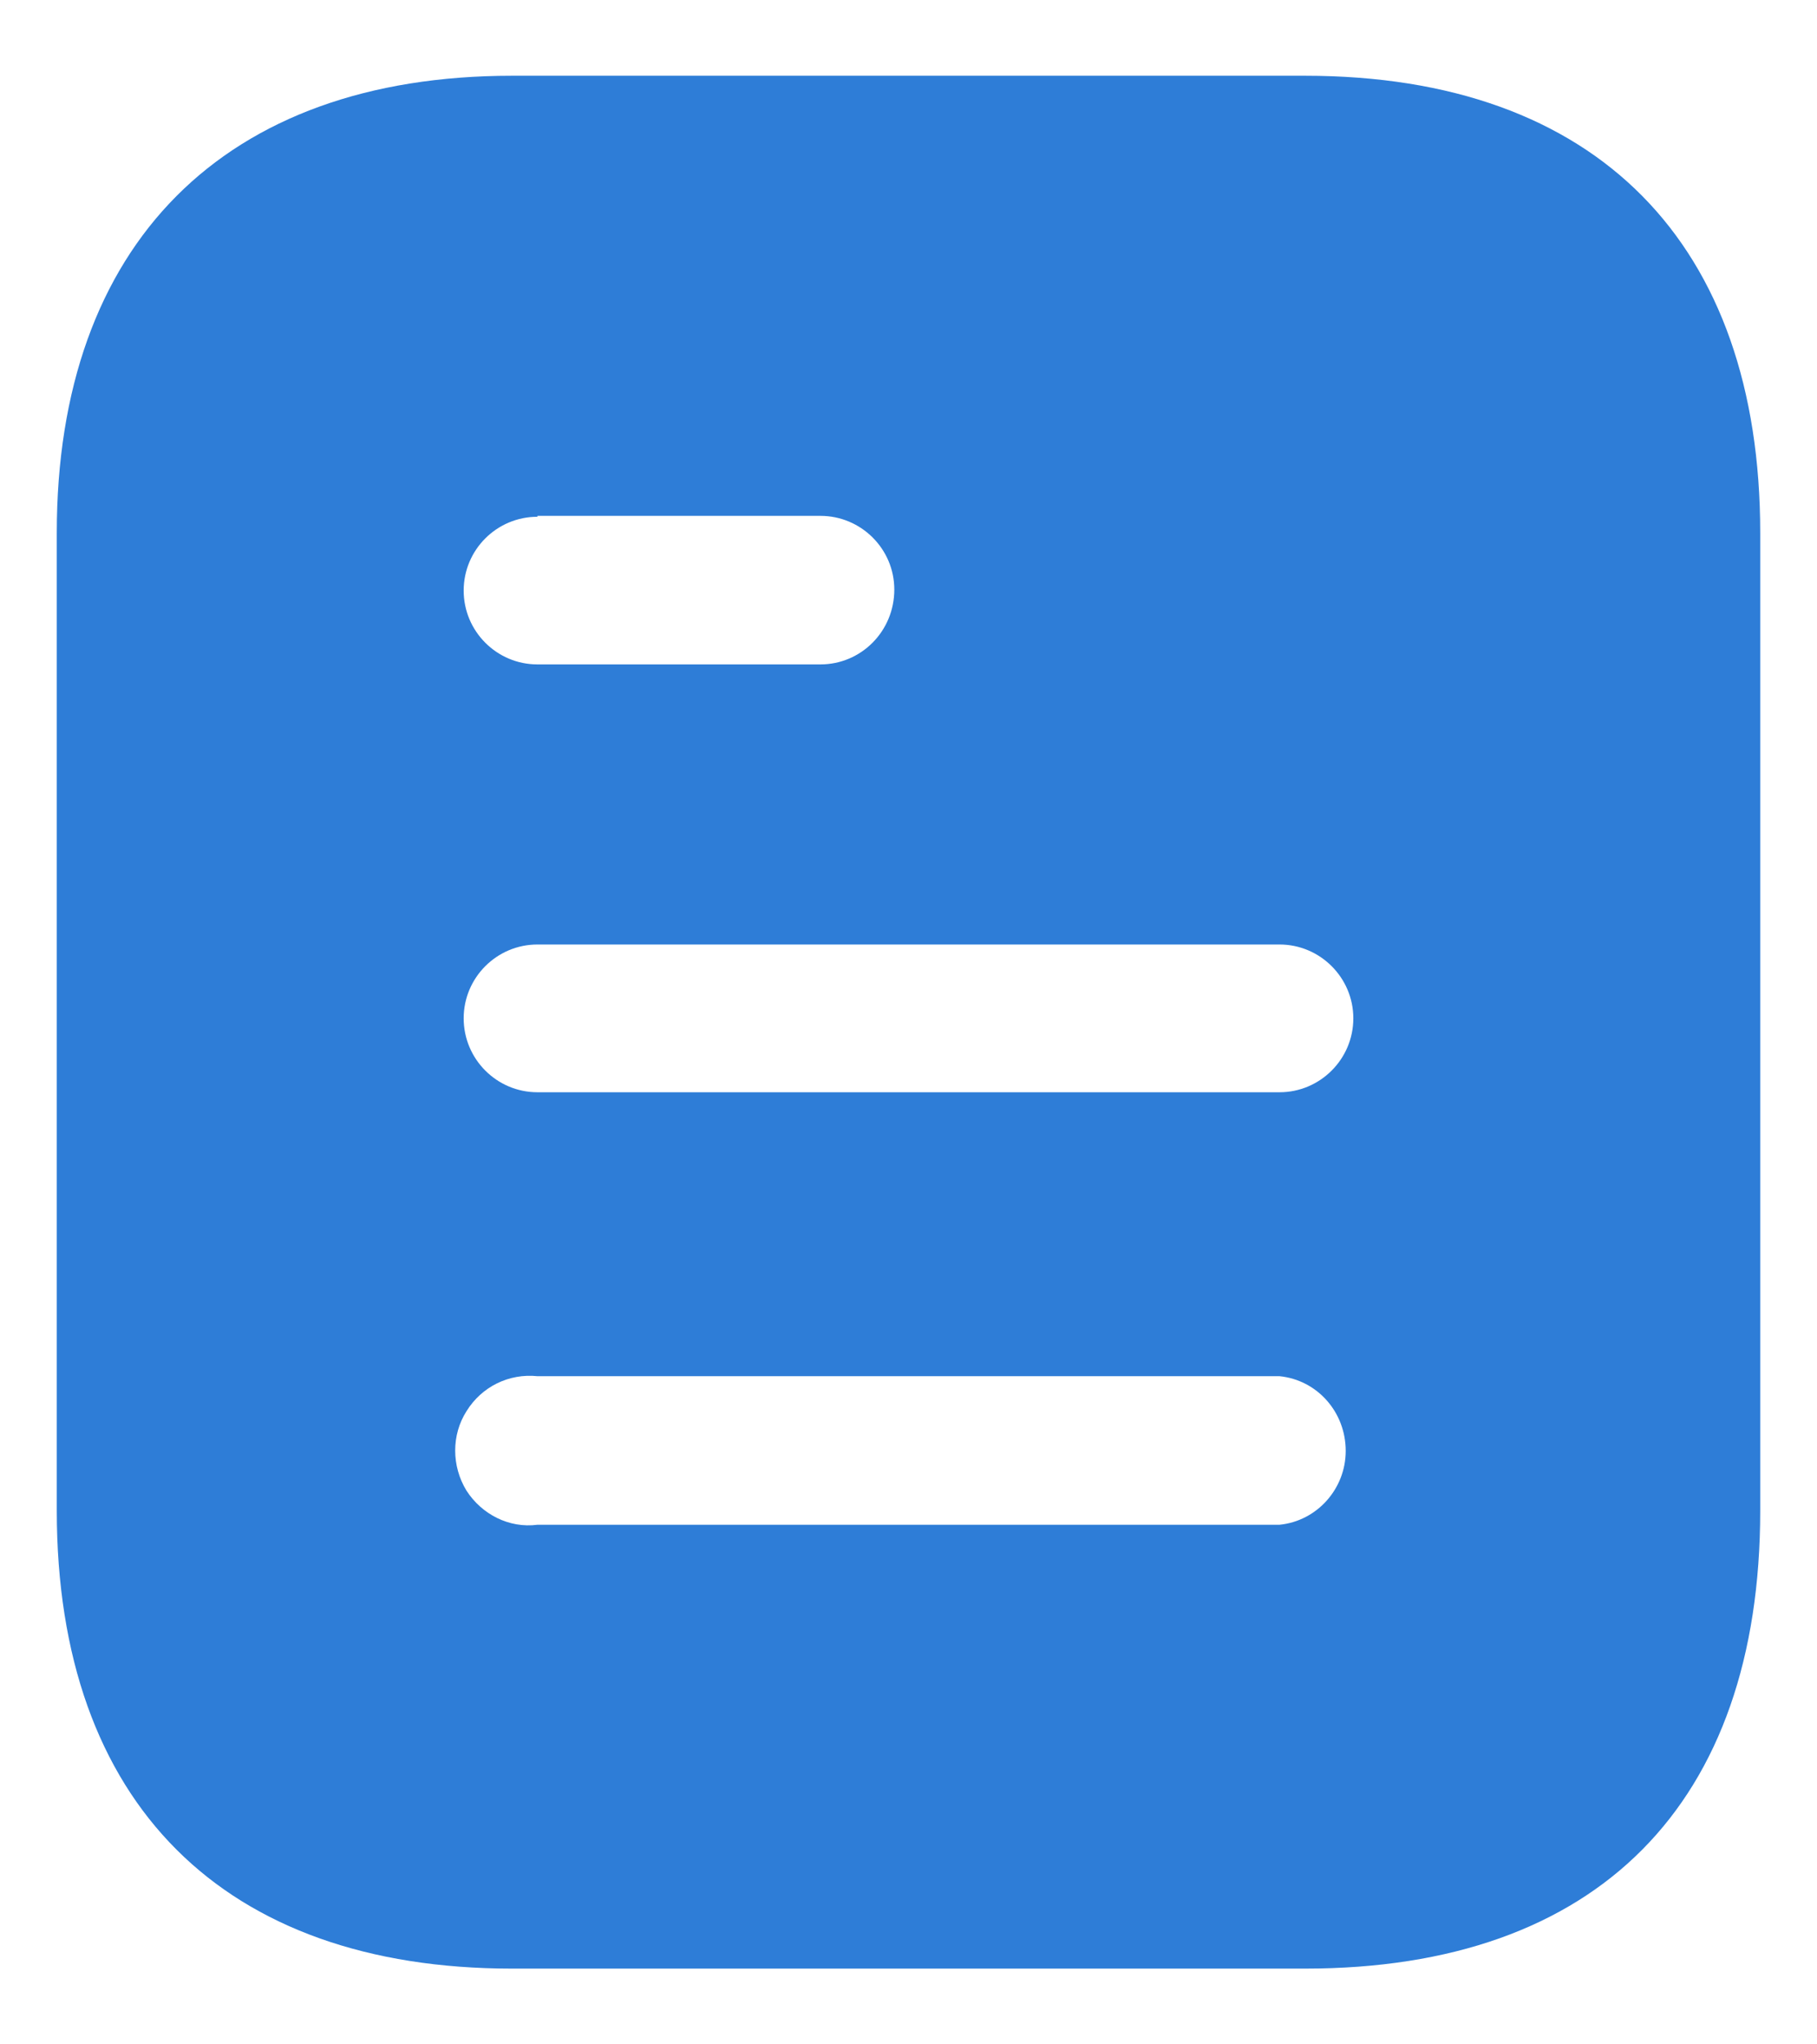<svg width="16" height="18" viewBox="0 0 16 18" fill="none" xmlns="http://www.w3.org/2000/svg">
<path d="M11.492 0.667C14.067 0.667 15.5 2.15 15.5 4.691V13.3C15.5 15.883 14.067 17.333 11.492 17.333H4.508C1.975 17.333 0.5 15.883 0.5 13.3V4.691C0.5 2.15 1.975 0.667 4.508 0.667H11.492ZM4.733 12.117C4.483 12.091 4.242 12.208 4.108 12.425C3.975 12.633 3.975 12.908 4.108 13.125C4.242 13.333 4.483 13.458 4.733 13.425H11.267C11.599 13.392 11.85 13.107 11.85 12.775C11.85 12.433 11.599 12.15 11.267 12.117H4.733ZM11.267 8.316H4.733C4.374 8.316 4.083 8.608 4.083 8.966C4.083 9.325 4.374 9.617 4.733 9.617H11.267C11.625 9.617 11.917 9.325 11.917 8.966C11.917 8.608 11.625 8.316 11.267 8.316ZM7.224 4.542H4.733V4.55C4.374 4.55 4.083 4.841 4.083 5.2C4.083 5.558 4.374 5.85 4.733 5.85H7.224C7.583 5.85 7.875 5.558 7.875 5.191C7.875 4.833 7.583 4.542 7.224 4.542Z" fill="#2E7DD7"/>
</svg>
